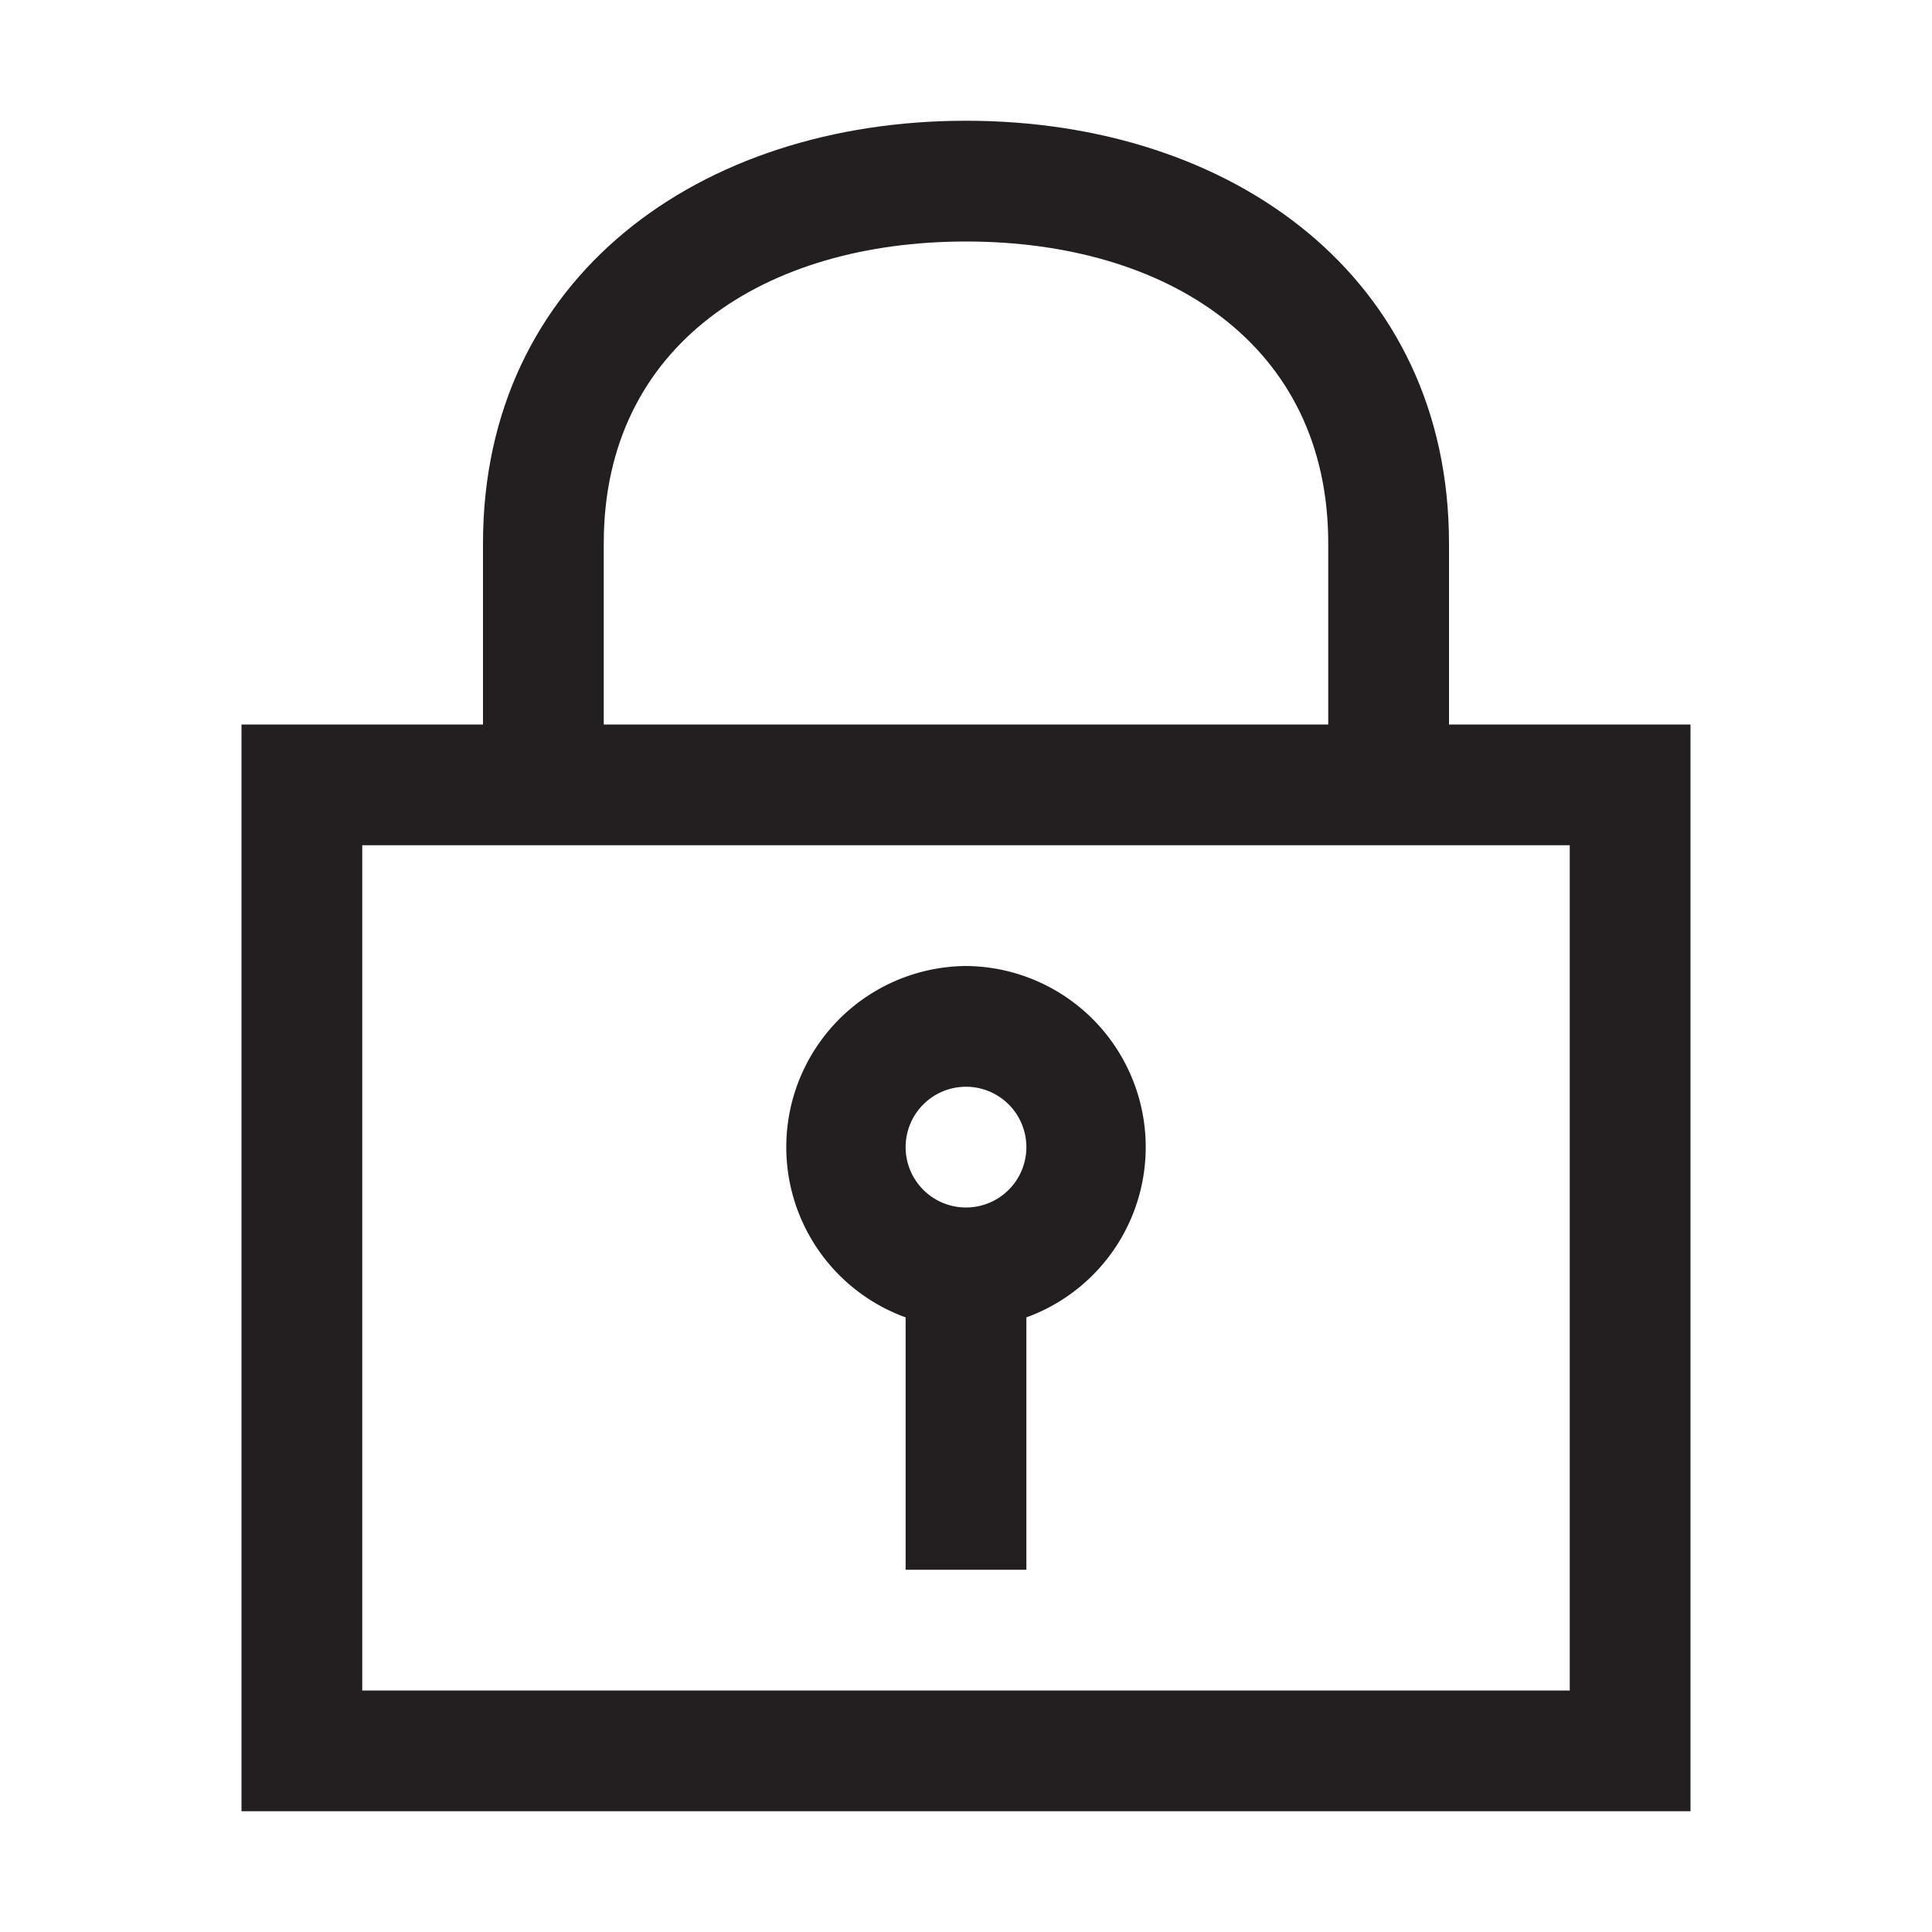 <svg xmlns="http://www.w3.org/2000/svg" viewBox="0 0 32 32"><defs><style>.cls-1{fill:#231f20;}</style></defs><title>Share copy 4</title><g id="Icon"><path class="cls-1" d="M24,12V9c0-4.41-3.59-7-8-7S8,4.59,8,9v3H4V30H28V12ZM10,9c0-3.31,2.69-5,6-5s6,1.69,6,5v3H10ZM26,28H6V14H26Z"/><path class="cls-1" d="M16,16a3,3,0,0,0-1,5.82V26h2V21.82A3,3,0,0,0,16,16Zm0,4a1,1,0,1,1,1-1A1,1,0,0,1,16,20Z"/></g></svg>